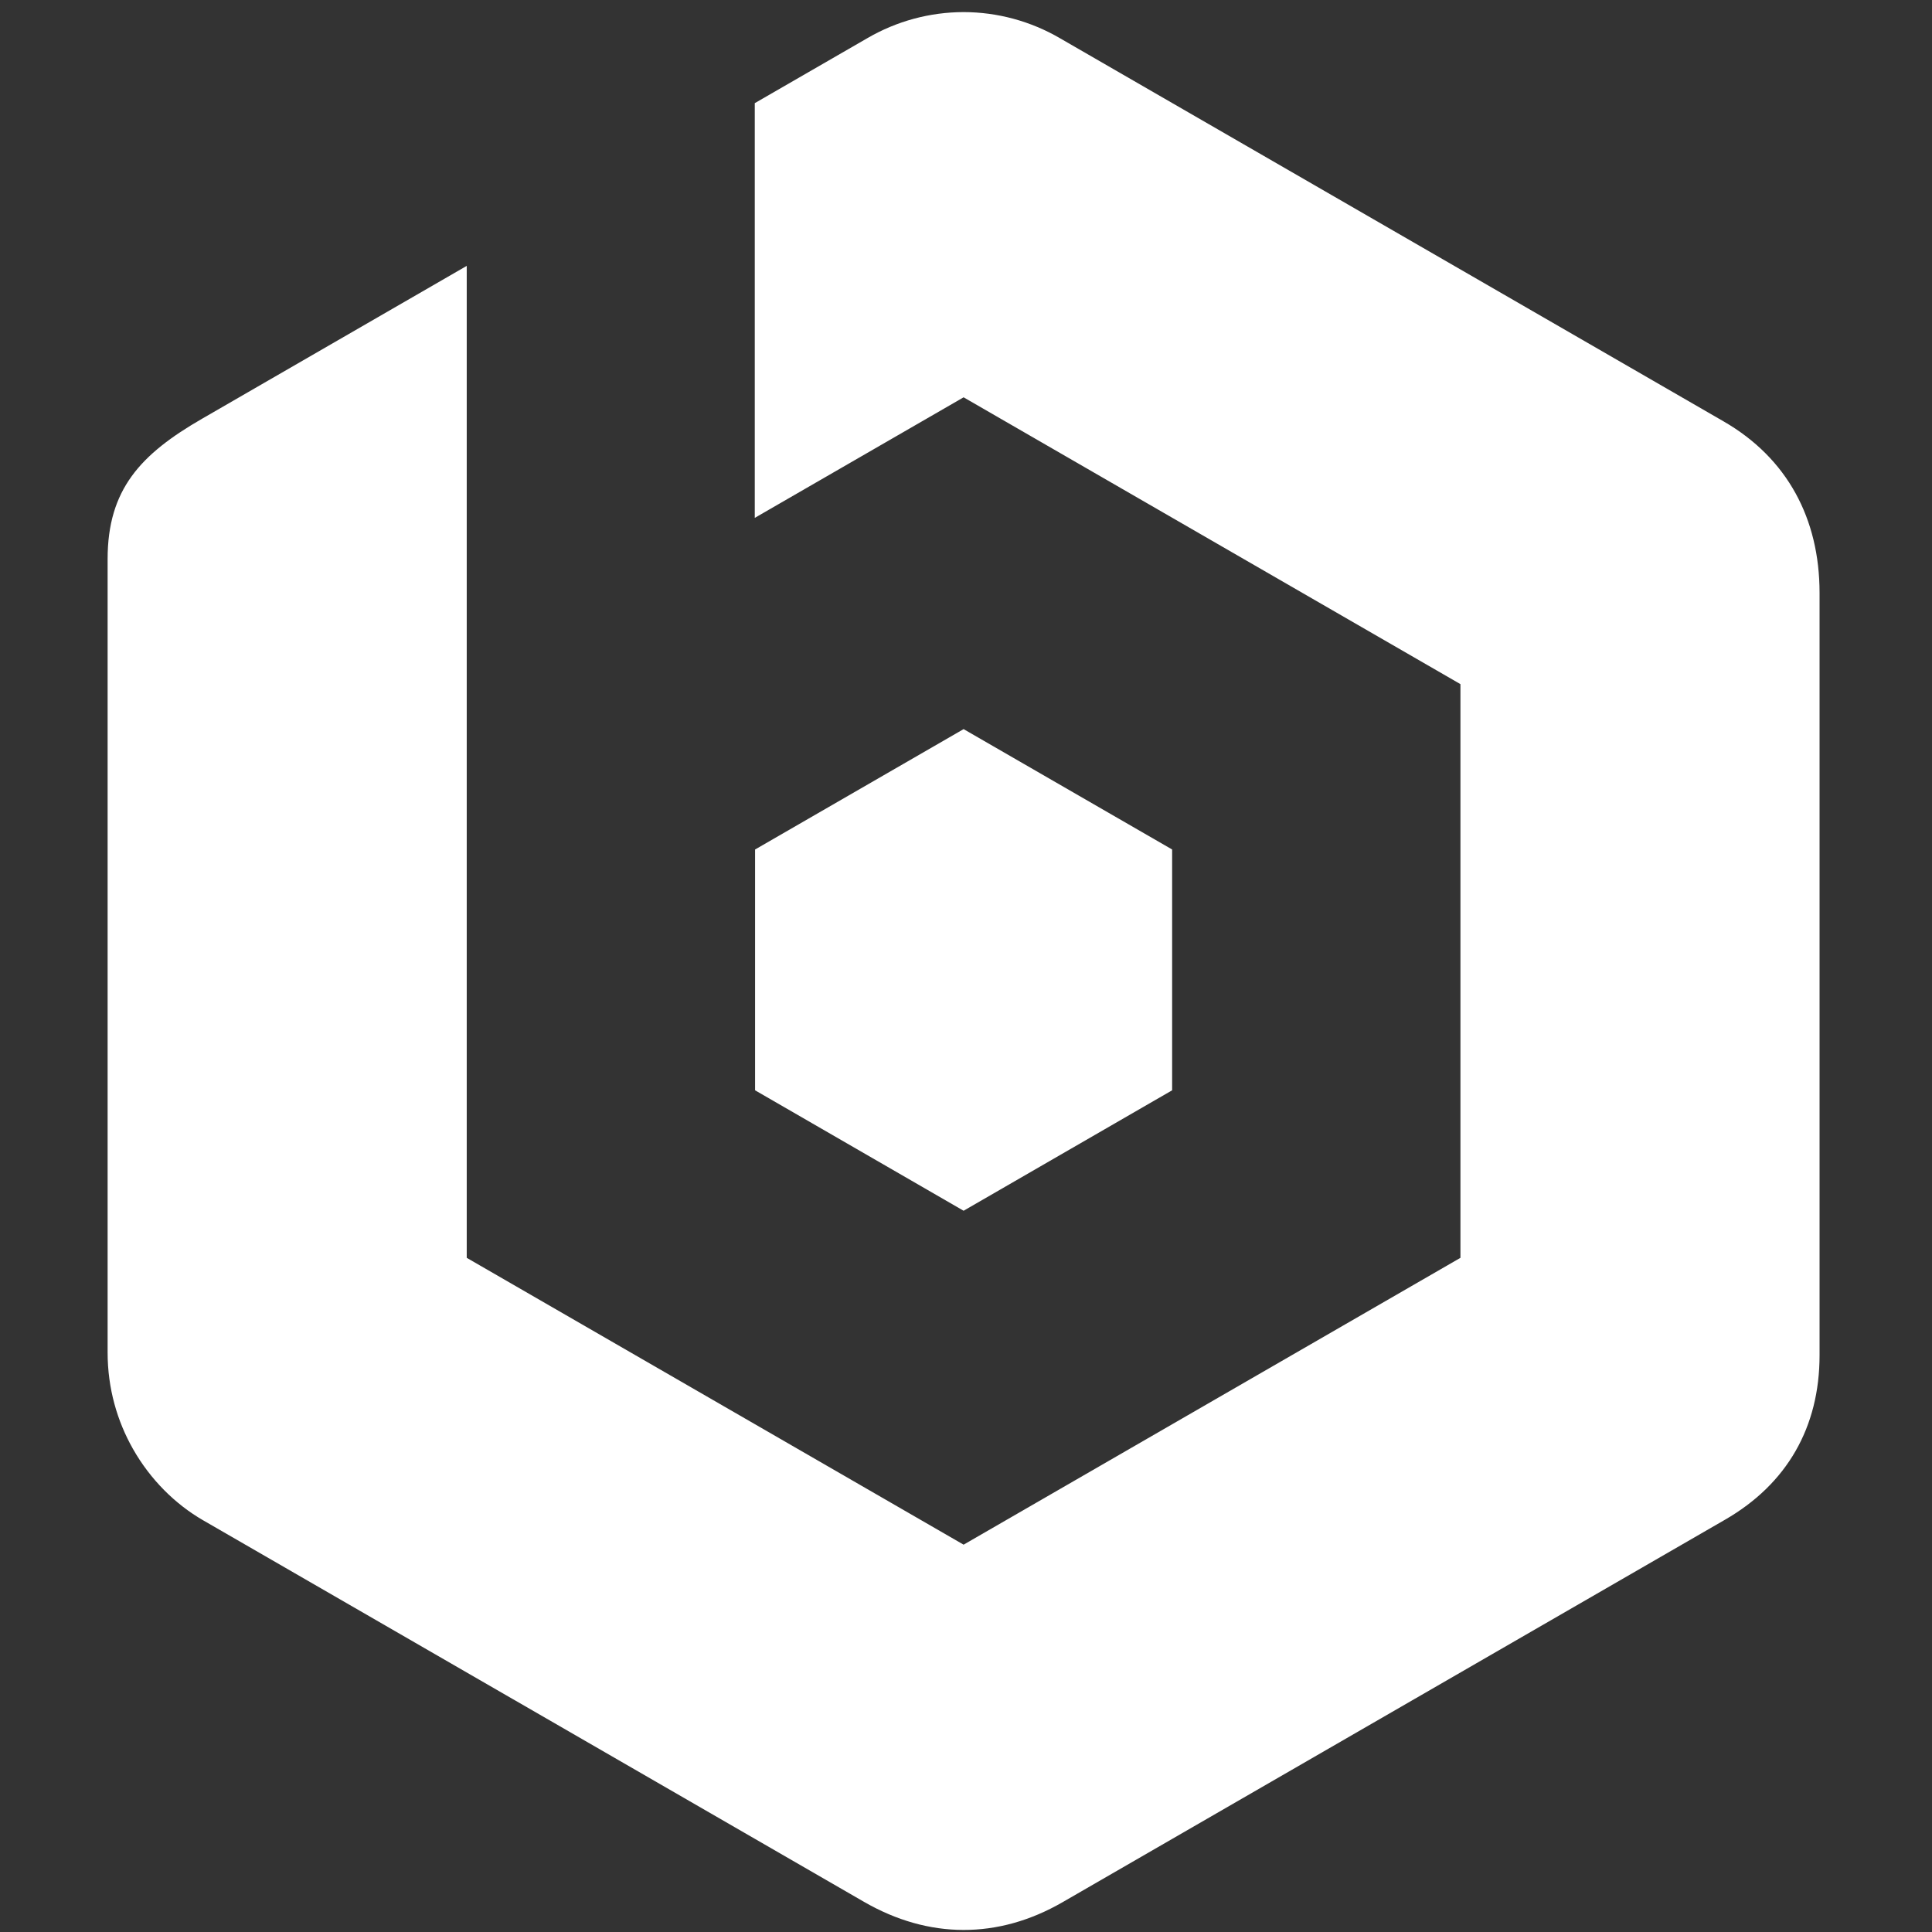 <svg width="100" height="100" viewBox="0 0 100 100" fill="none" xmlns="http://www.w3.org/2000/svg">
<rect x="0" y="0" width="100" height="100" fill="#333333" stroke="none"/>
<g id="bitnami">
<g id="bitnami_2" clip-path="url(#clip0_790_3941)">
<path id="Union" d="M60.669 43.969L49.876 37.739L39.083 43.97L39.083 56.434L49.876 62.668L60.669 56.434L60.669 43.969Z" fill="white"/>
<path id="Union_2" d="M39.067 5.339L44.904 1.97C46.414 1.092 48.13 0.629 49.877 0.626C51.627 0.629 53.346 1.095 54.859 1.976L89.213 21.811C90.855 22.758 92.103 24.016 92.94 25.535C93.756 27.018 94.18 28.749 94.18 30.69V70.148C94.18 73.877 92.492 76.811 89.291 78.658L54.996 98.459C51.668 100.38 48.066 100.371 44.719 98.438C38.697 94.962 32.676 91.486 26.656 88.009L26.555 87.952C21.206 84.863 15.857 81.775 10.508 78.687C9.077 77.86 7.785 76.589 6.879 74.99C6.071 73.562 5.57 71.874 5.57 69.998V28.941C5.57 25.334 7.272 23.513 10.458 21.674L24.158 13.762V65.061L24.158 65.105L49.876 79.952L75.592 65.105V35.506L75.591 35.41L49.876 20.565L39.067 26.805V5.339Z" fill="white"/>
</g>
</g>
<defs>
<clipPath id="clip0_790_3941">
<rect width="89.437" height="100" fill="white" transform="translate(5 -0.001)"/>
</clipPath>
</defs>
</svg>
